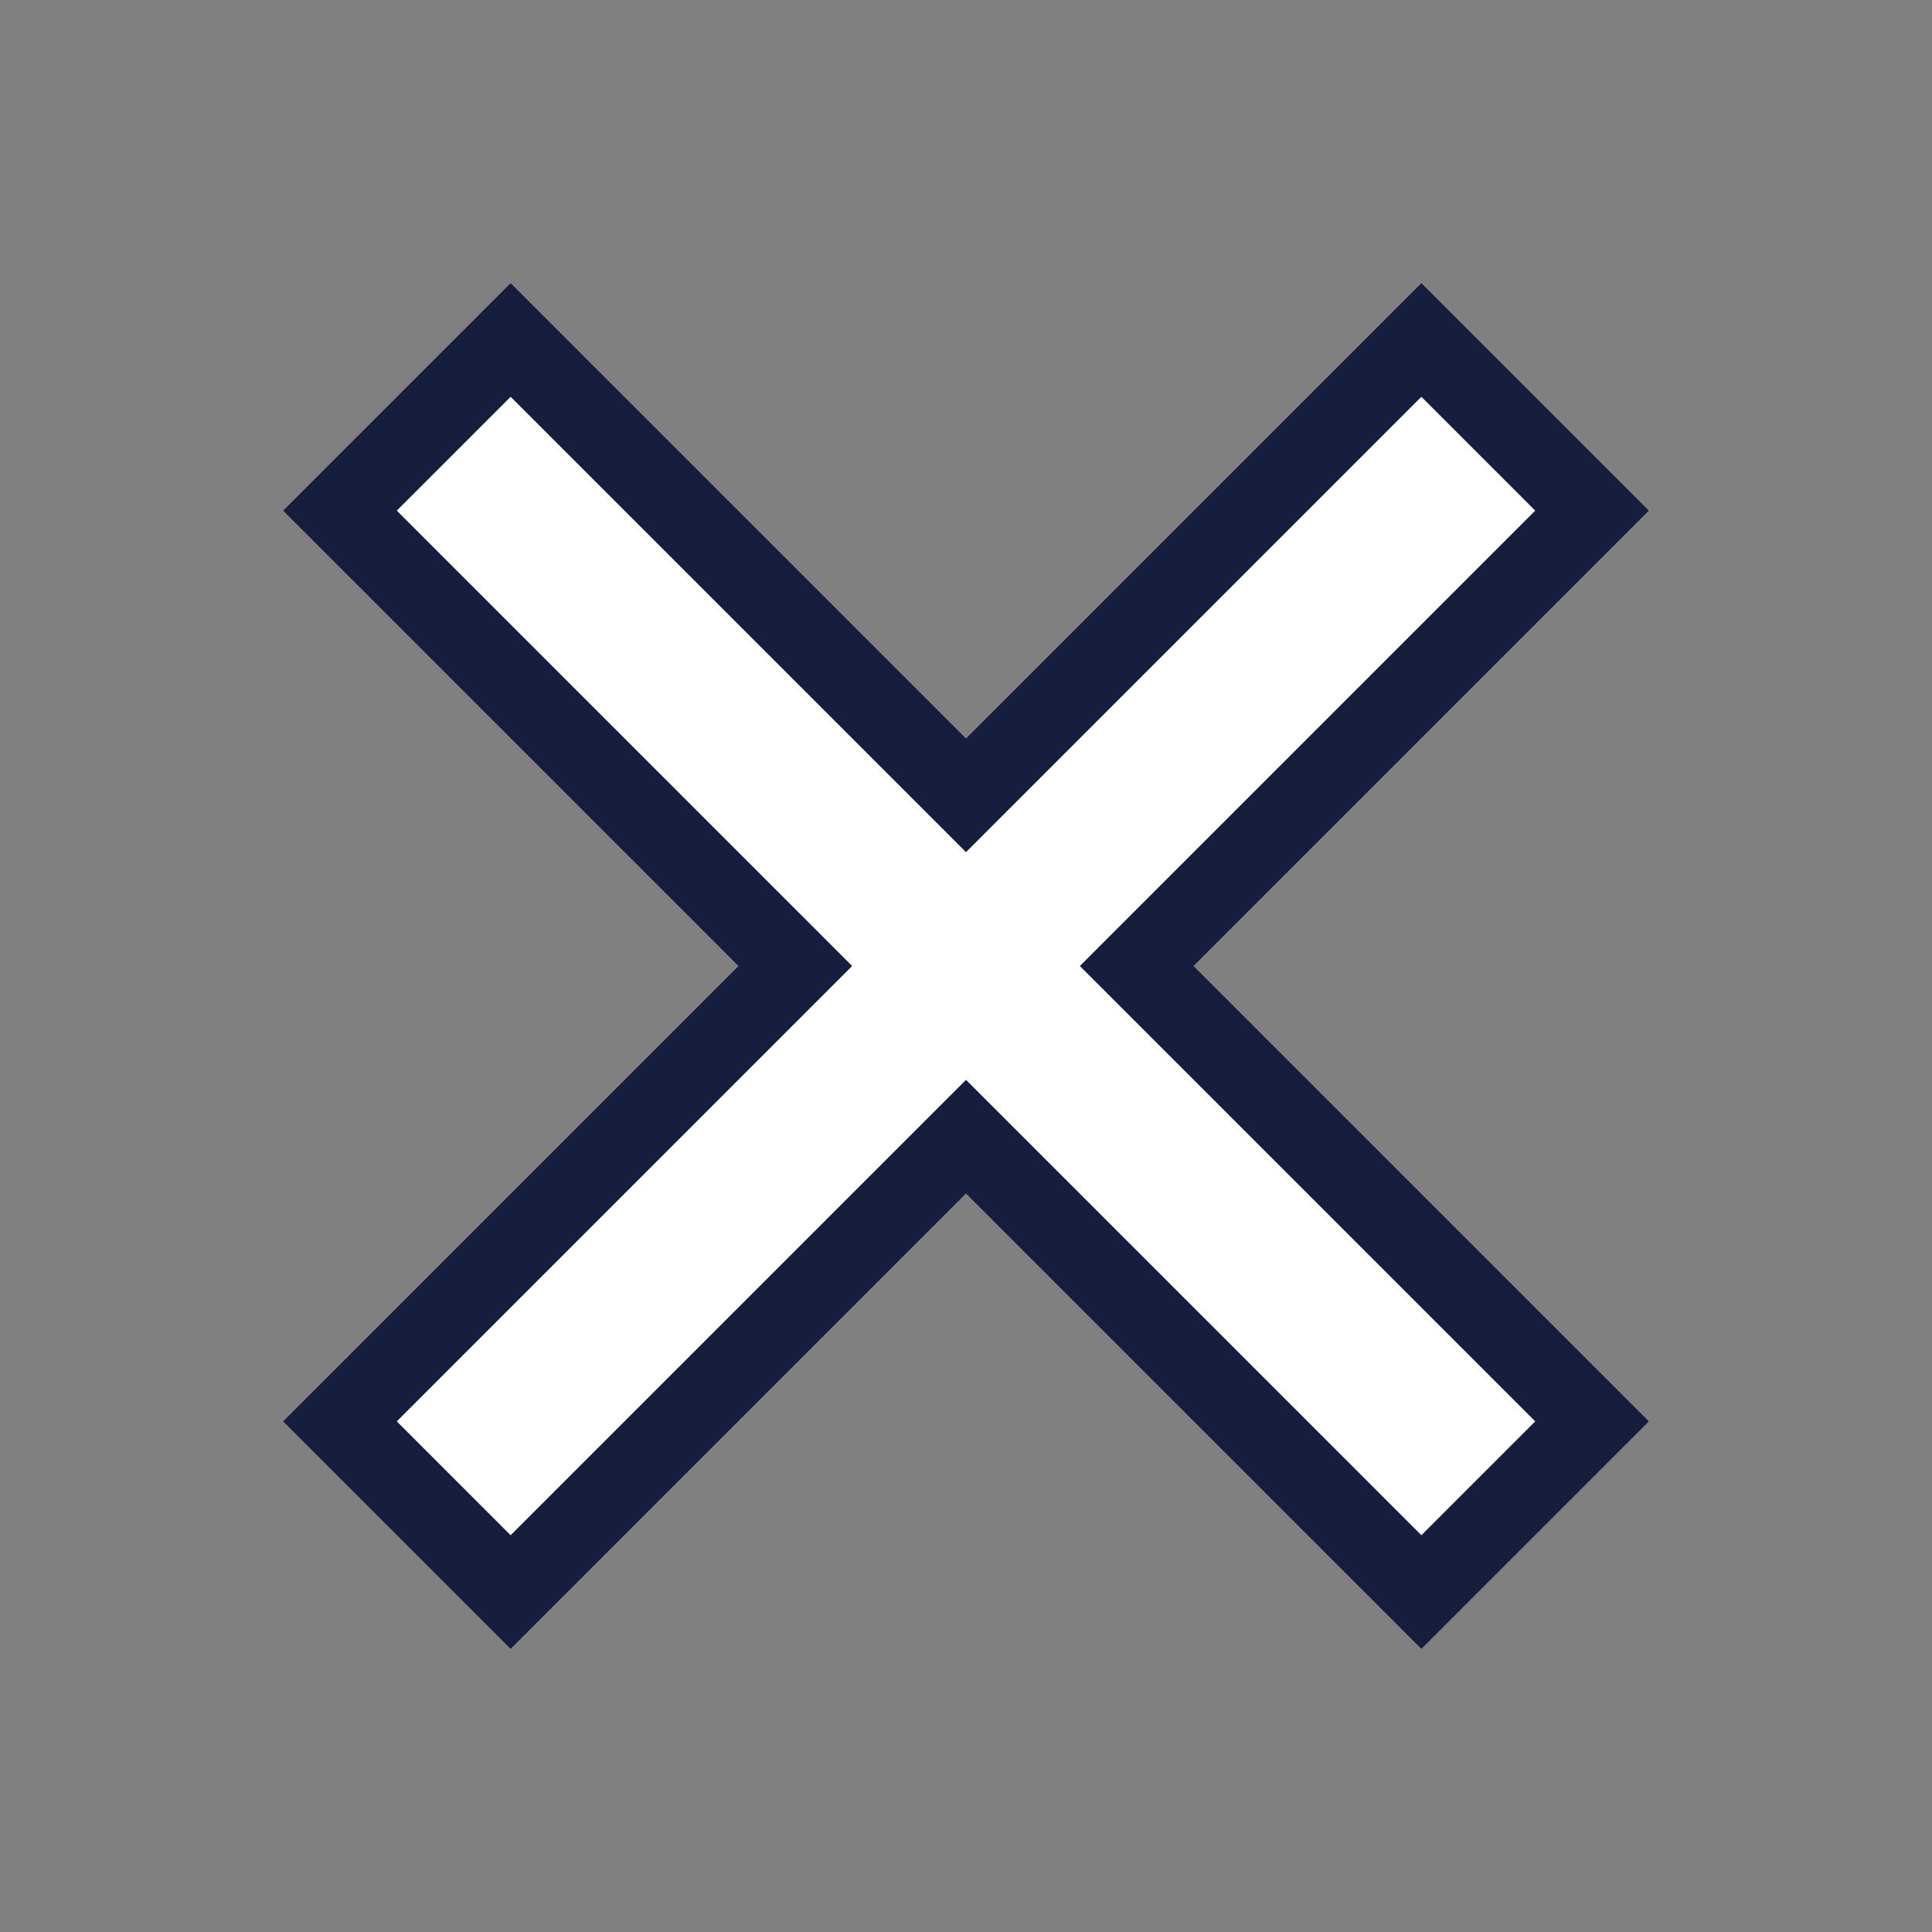 <svg xmlns="http://www.w3.org/2000/svg" xmlns:xlink="http://www.w3.org/1999/xlink" width="24" height="24" viewBox="0 0 24 24">
    <rect x="0" y="0" width="24" height="24" fill="#808080" stroke="none"/>
    <defs>
        <path id="a" d="M14 10V2h-4v8H2v4h8v8h4v-8h8v-4h-8z"/>
    </defs>
    <g fill="none" fill-rule="evenodd" transform="rotate(45 12 12)">
        <use fill="#FFF" xlink:href="#a"/>
        <path stroke="#171D3D" d="M13.5 2.5h-3v8h-8v3h8v8h3v-8h8v-3h-8v-8z"/>
    </g>
</svg>
